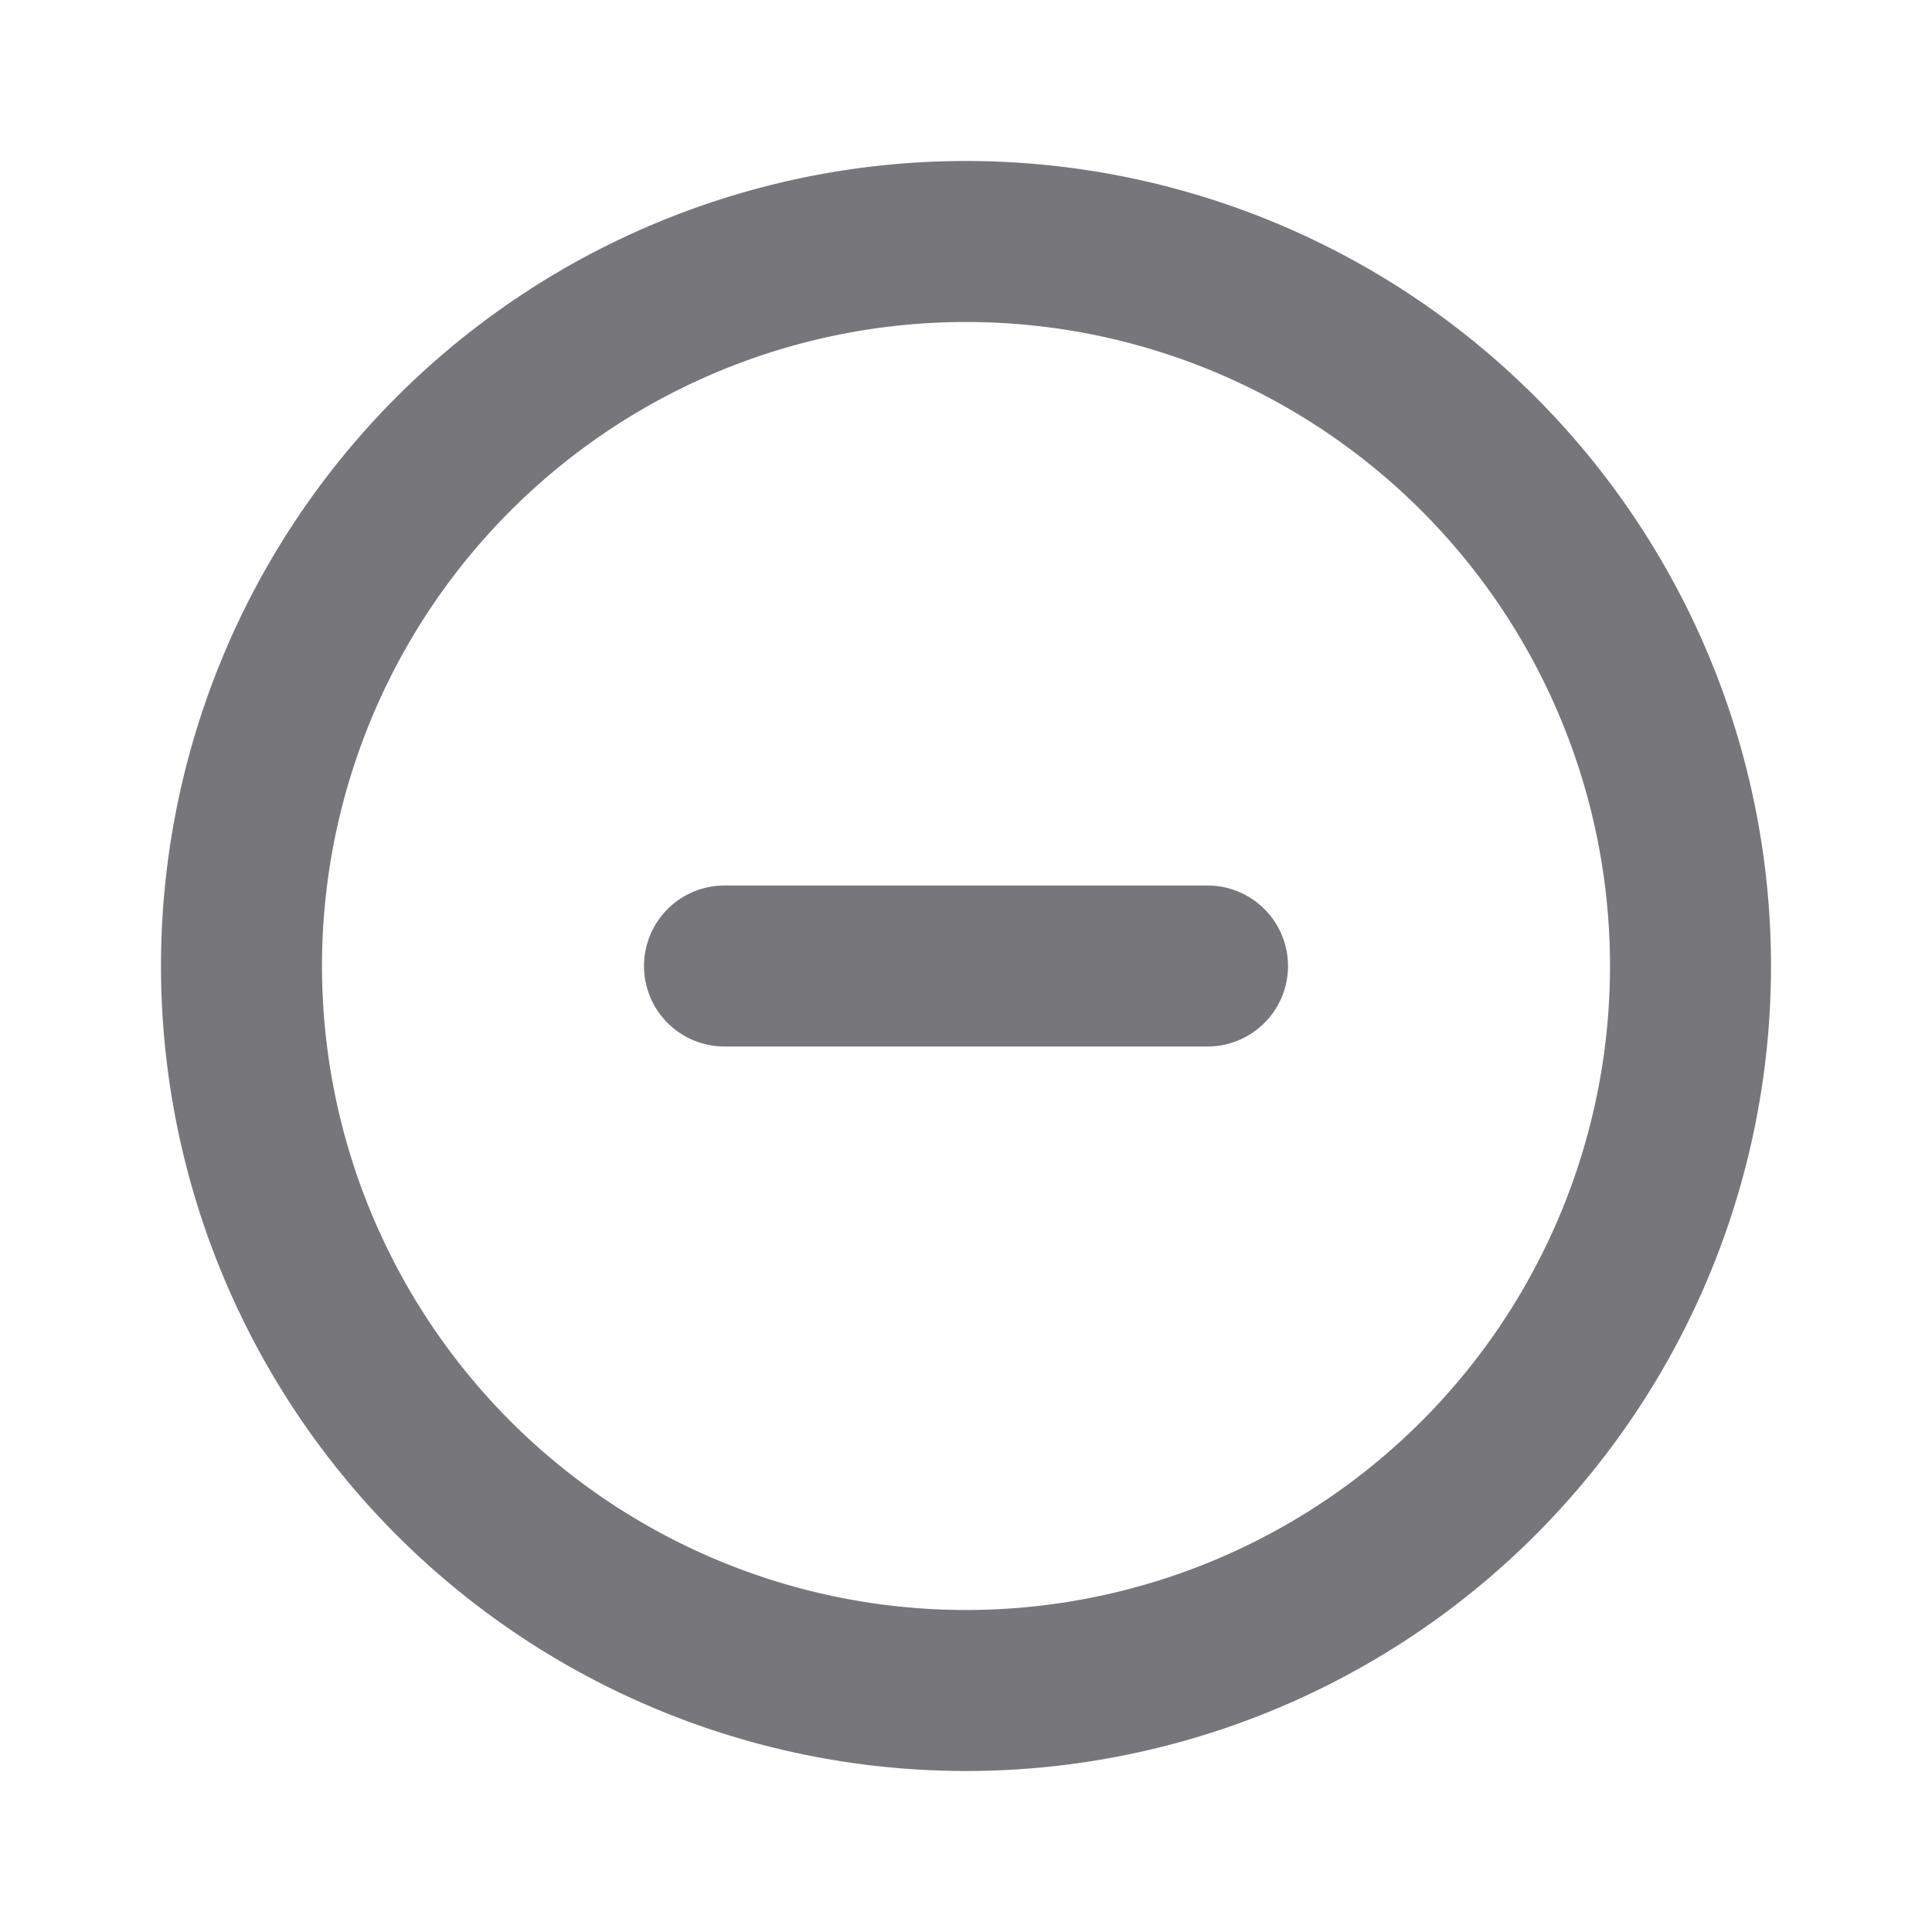 <svg xmlns="http://www.w3.org/2000/svg" fill="none" enable-background="new 0 0 48 48" height="48px" viewBox="0 0 24 24" width="48px" stroke="currentColor" aria-hidden="true">
  <path stroke="#77767b" stroke-linecap="round" stroke-linejoin="round" stroke-width="2" d="M15 12H9m12 0a9 9 0 11-18 0 9 9 0 0118 0z"/>
</svg>
